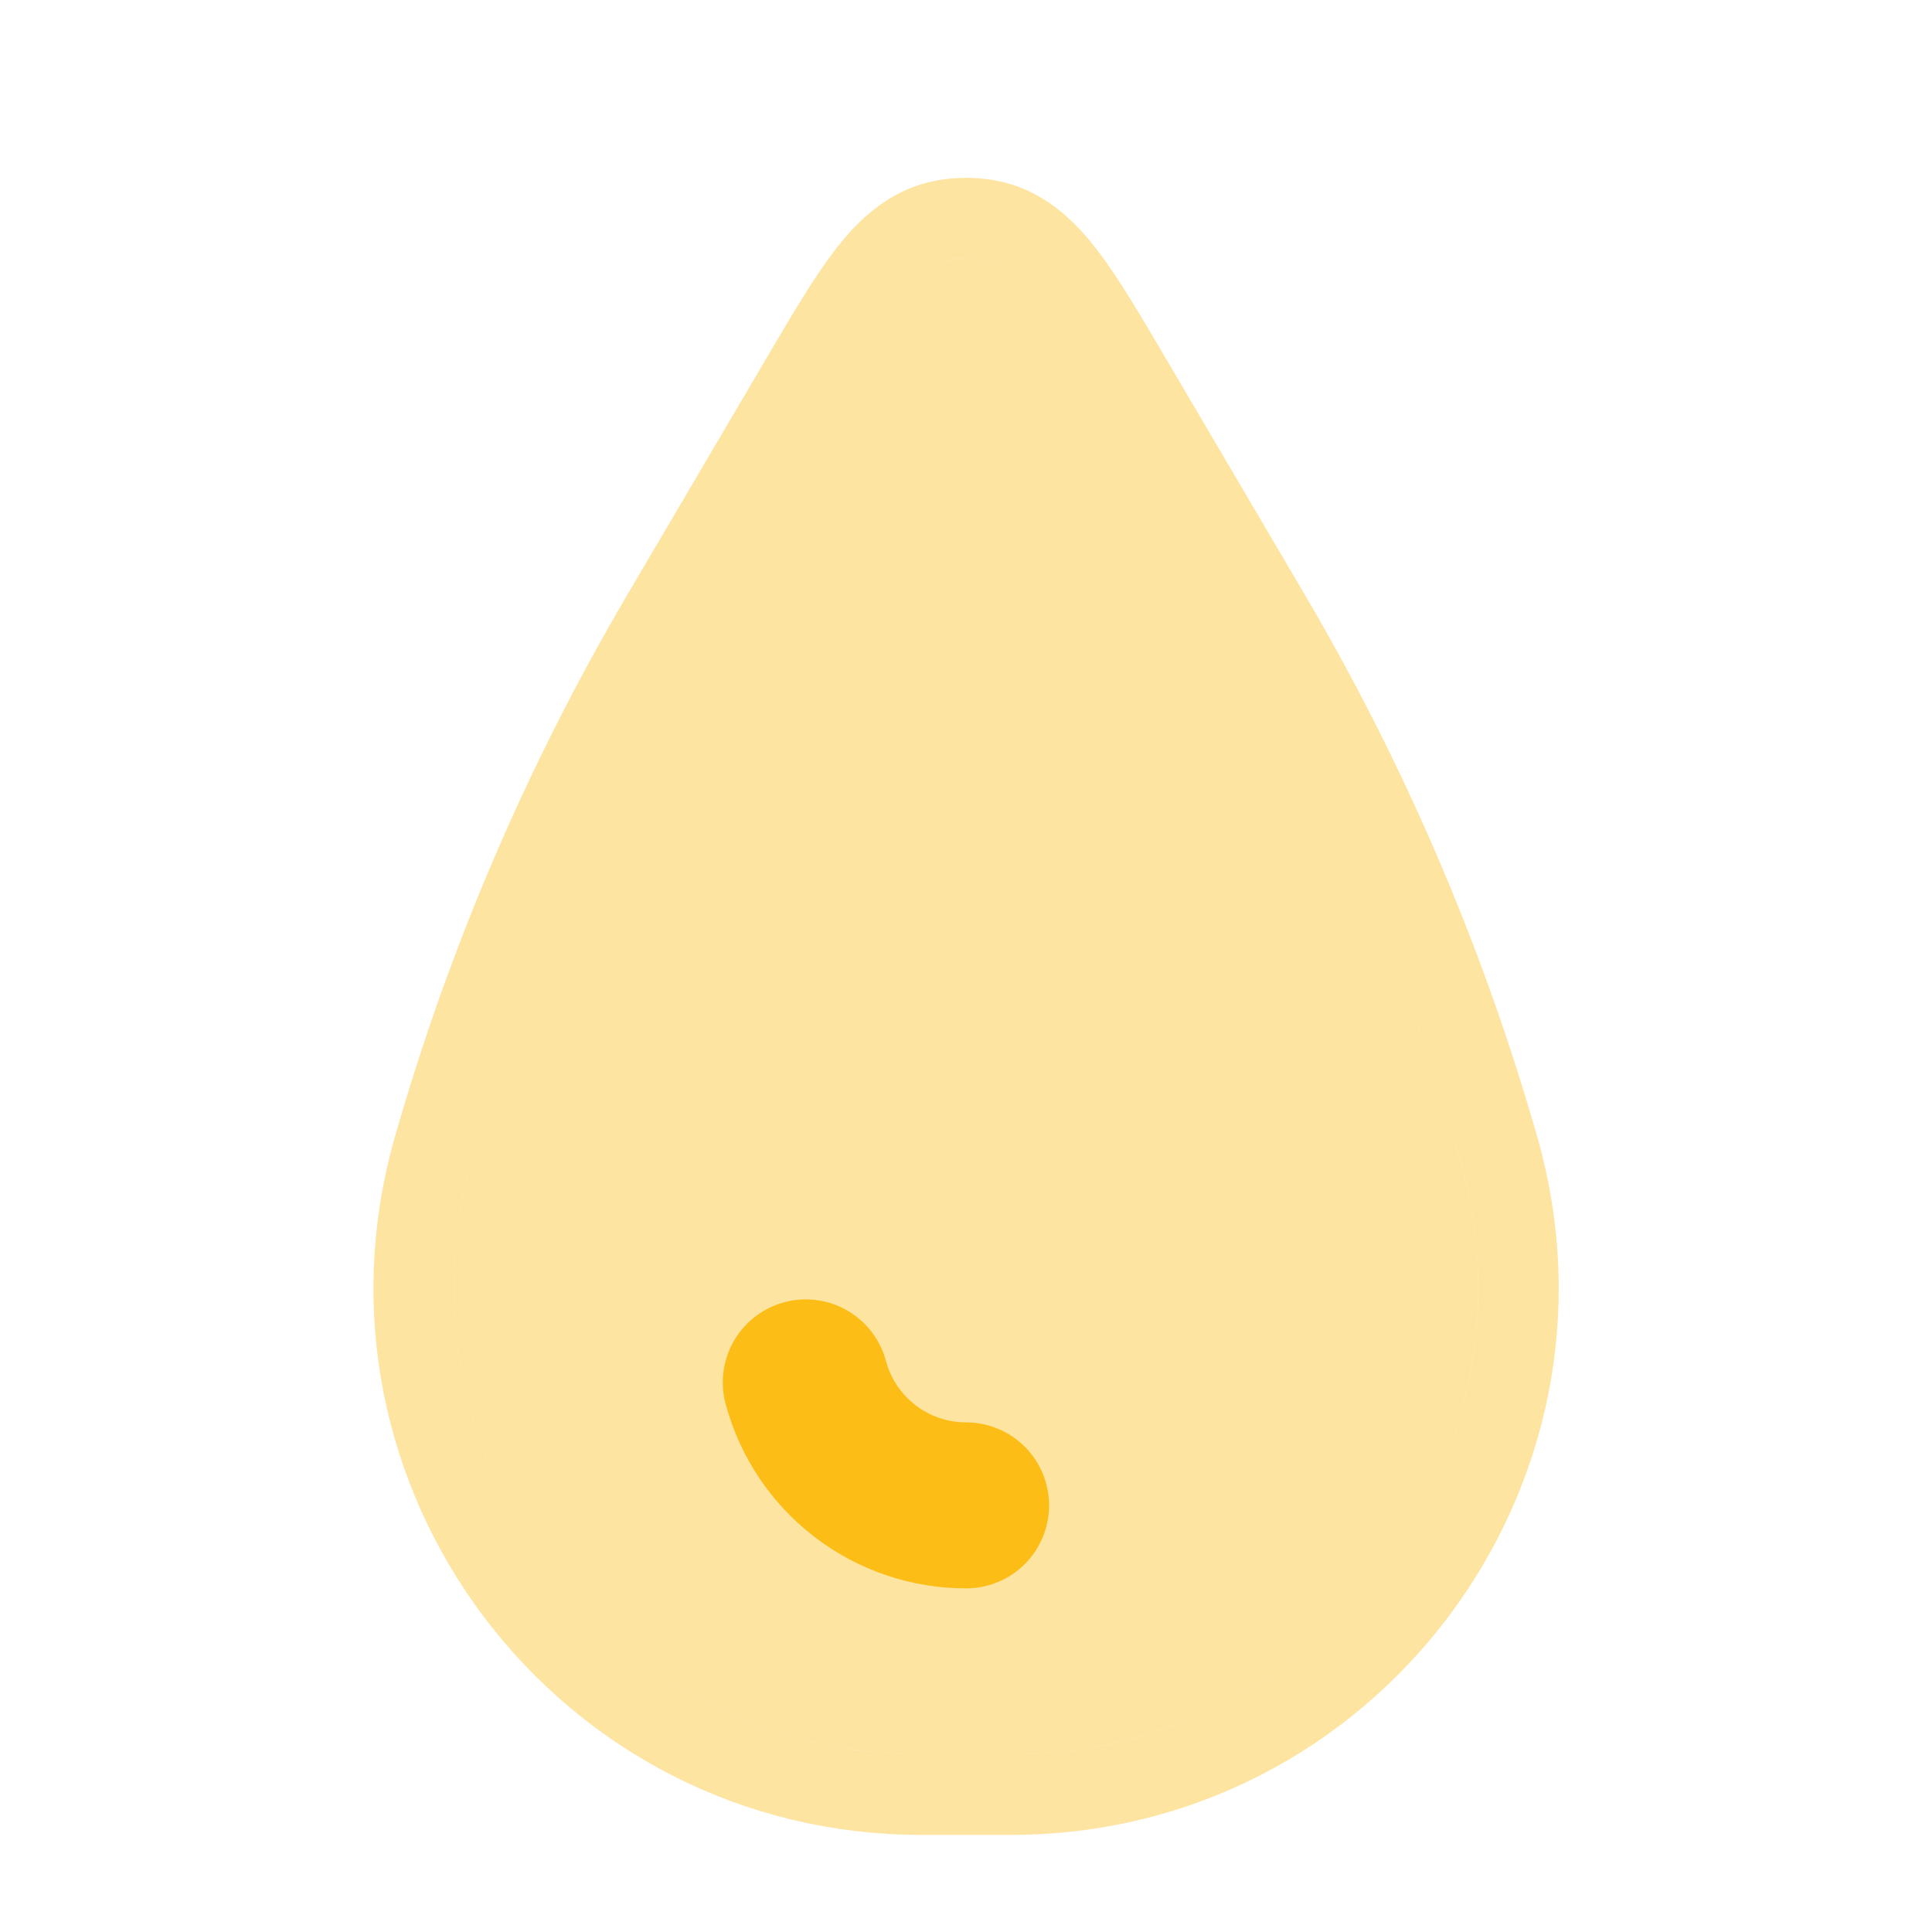 <svg width="48" height="48" viewBox="0 0 48 48" fill="none" xmlns="http://www.w3.org/2000/svg">
<path d="M20.753 9.936C22.054 7.724 22.704 6.619 23.636 6.451C23.878 6.407 24.126 6.407 24.368 6.451C25.299 6.619 25.95 7.724 27.251 9.936L30.69 15.783C33.094 19.87 34.97 24.245 36.272 28.804C38.389 36.212 32.826 43.587 25.122 43.587H22.882C15.177 43.587 9.615 36.212 11.731 28.804C13.034 24.245 14.91 19.87 17.314 15.783L20.753 9.936Z" fill="#FCBD16" fill-opacity="0.4"/>
<path d="M23.458 5.466C22.621 5.618 22.03 6.181 21.541 6.817C21.061 7.441 20.547 8.314 19.926 9.37L19.891 9.429L16.452 15.276C14.005 19.436 12.096 23.889 10.77 28.529C8.471 36.576 14.513 44.587 22.882 44.587H25.122C33.491 44.587 39.533 36.576 37.234 28.529C35.908 23.889 33.999 19.436 31.552 15.276L28.113 9.429L28.078 9.37C27.457 8.314 26.943 7.441 26.463 6.817C25.974 6.181 25.383 5.618 24.546 5.466C24.186 5.402 23.818 5.402 23.458 5.466Z" stroke="#FCBD16" stroke-opacity="0.4" stroke-width="2"/>
<path d="M24.002 37.401C23.095 37.401 22.212 37.102 21.492 36.549C20.772 35.997 20.254 35.222 20.019 34.345" stroke="#FCBD16" stroke-width="4.124" stroke-linecap="round"/>
</svg>
